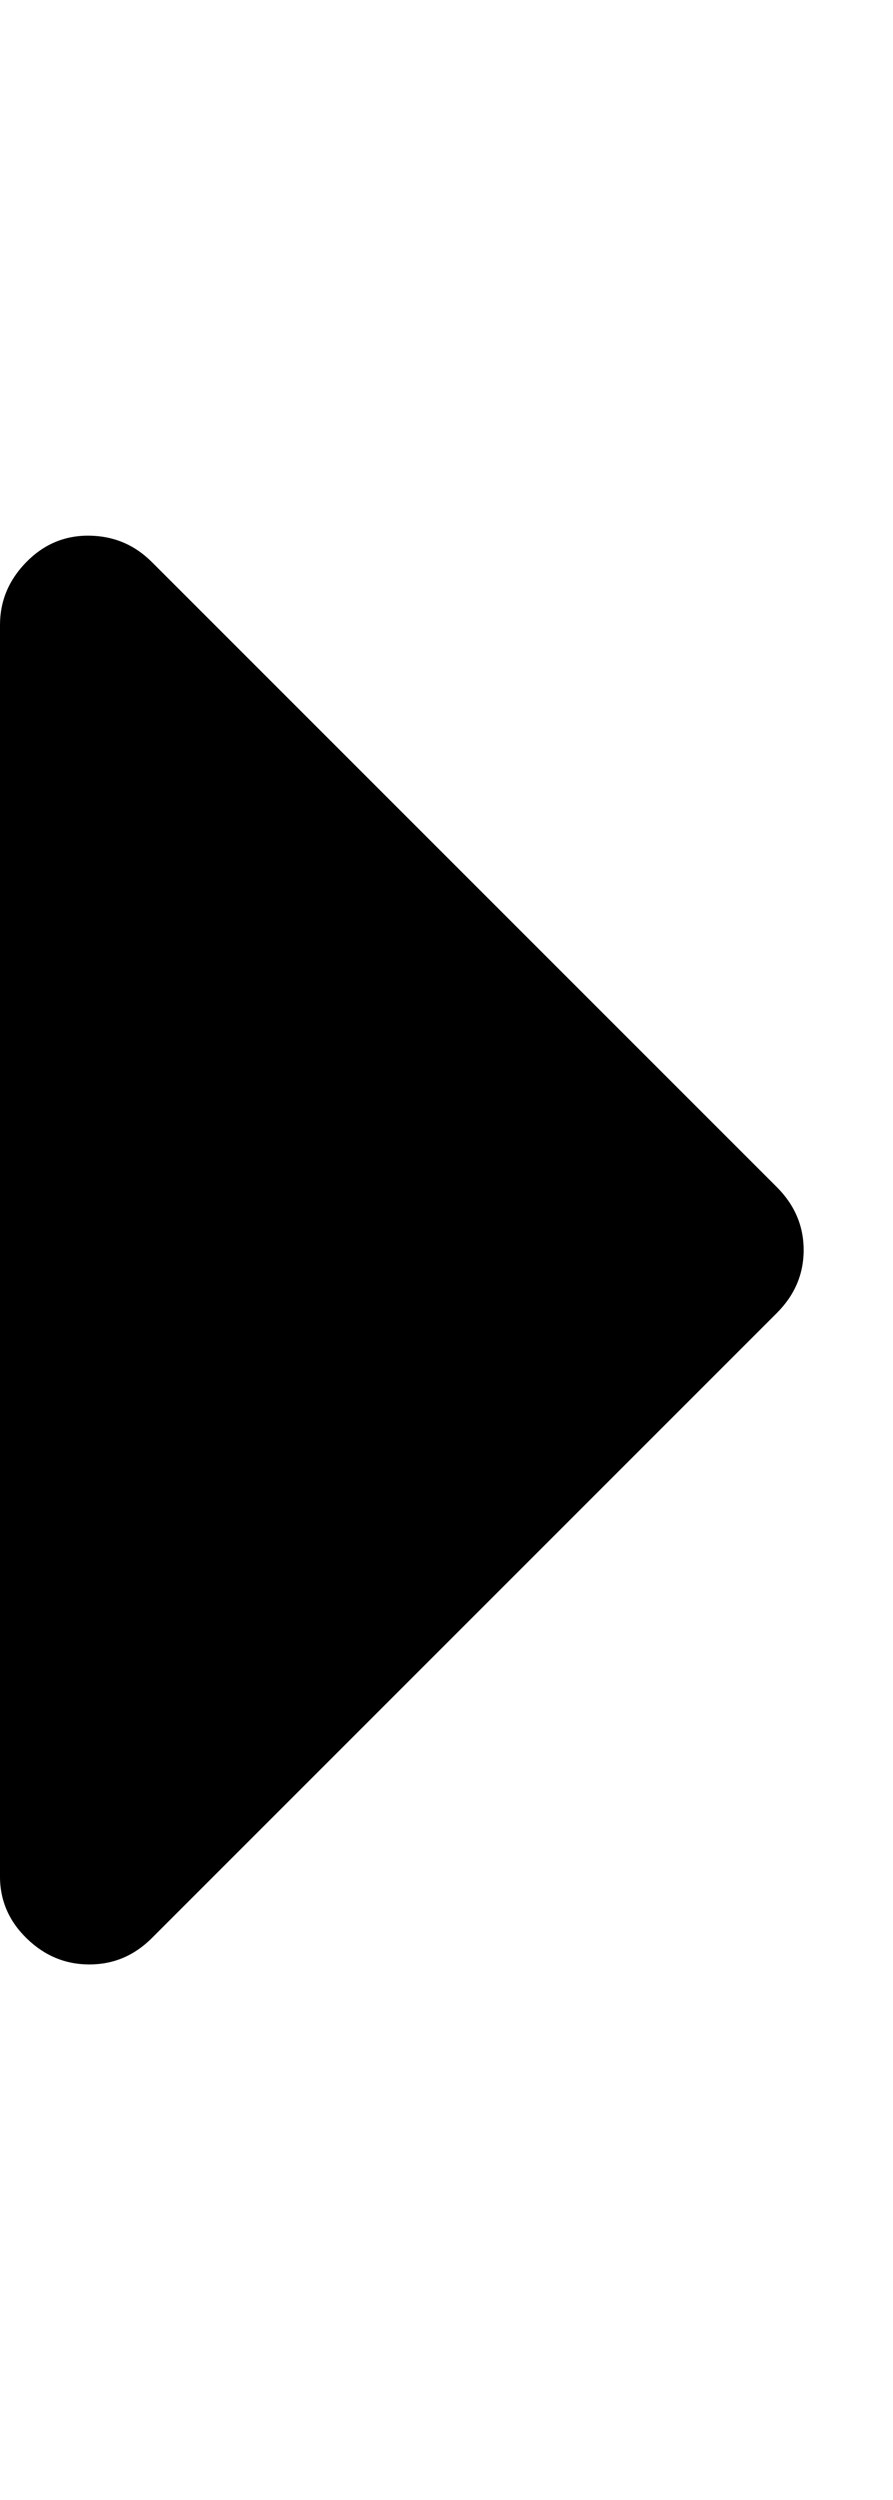 <svg height="512" width="182.9" xmlns="http://www.w3.org/2000/svg"><path d="m0 384v-256q0-7.4 5.4-12.9t12.9-5.4 12.8 5.4l128 128q5.5 5.5 5.5 12.9t-5.5 12.9l-128 128q-5.4 5.4-12.8 5.4t-12.9-5.4-5.4-12.9z" /></svg>